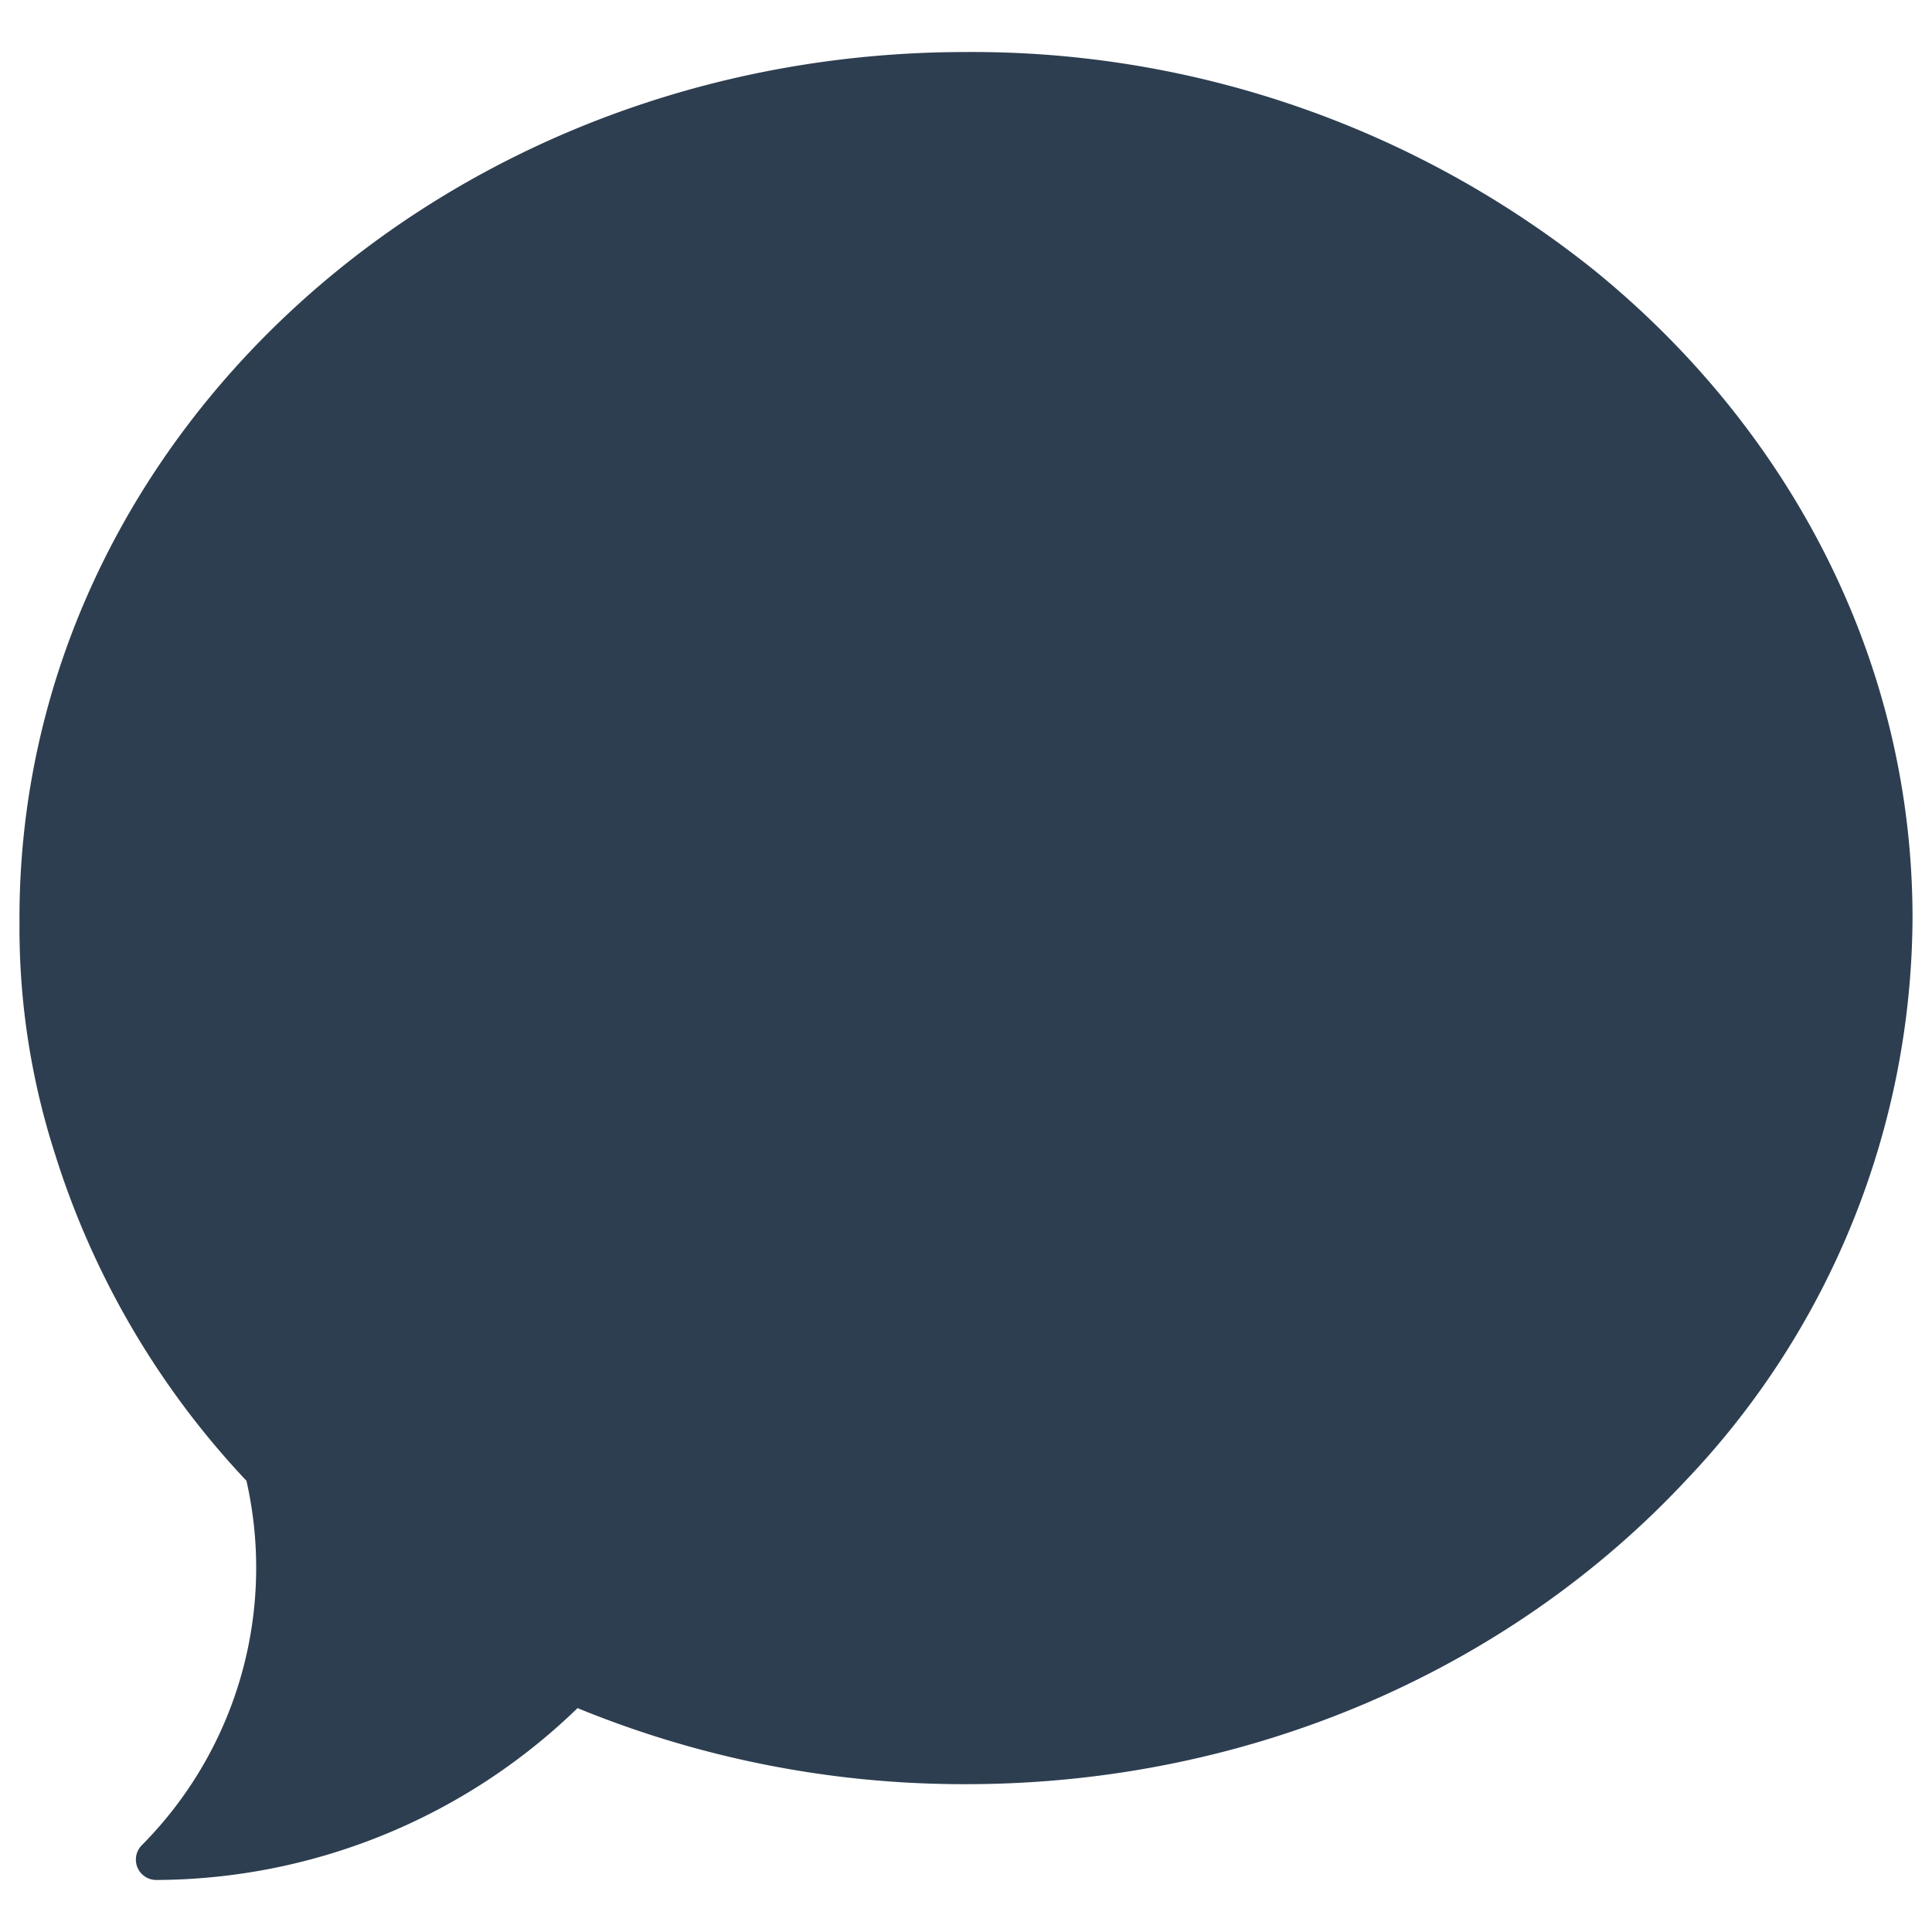 <svg xmlns="http://www.w3.org/2000/svg" viewBox="0 0 128 128">
	<path fill="#2d3e50" d="M105.606, 17.892A65.909, 65.909, 0, 0, 0, 64, 3.447c -34.635, 0 -62.71, 25.689 -62.71, 57.377, 0, .154, 0, .312.004.467 -.004.073 -.004.143 -.004.216A48.856, 48.856, 0, 0, 0, 3.653, 76.48c.031.104.066.212.1.32A55.899, 55.899, 0, 0, 0, 16.328, 98.105, 26.083, 26.083, 0, 0, 1, 9.399, 122.247a1.35, 1.35, 0, 0, 0, .952, 2.306, 40.288, 40.288, 0, 0, 0, 27.729 -11.209l.185 -.177A67.409, 67.409, 0, 0, 0, 64, 118.206c19.103, 0, 36.208 -7.816, 47.71 -20.144a54.363, 54.363, 0, 0, 0, 15 -37.238C126.71, 43.742, 118.551, 28.403, 105.606, 17.892Z"/>
</svg>